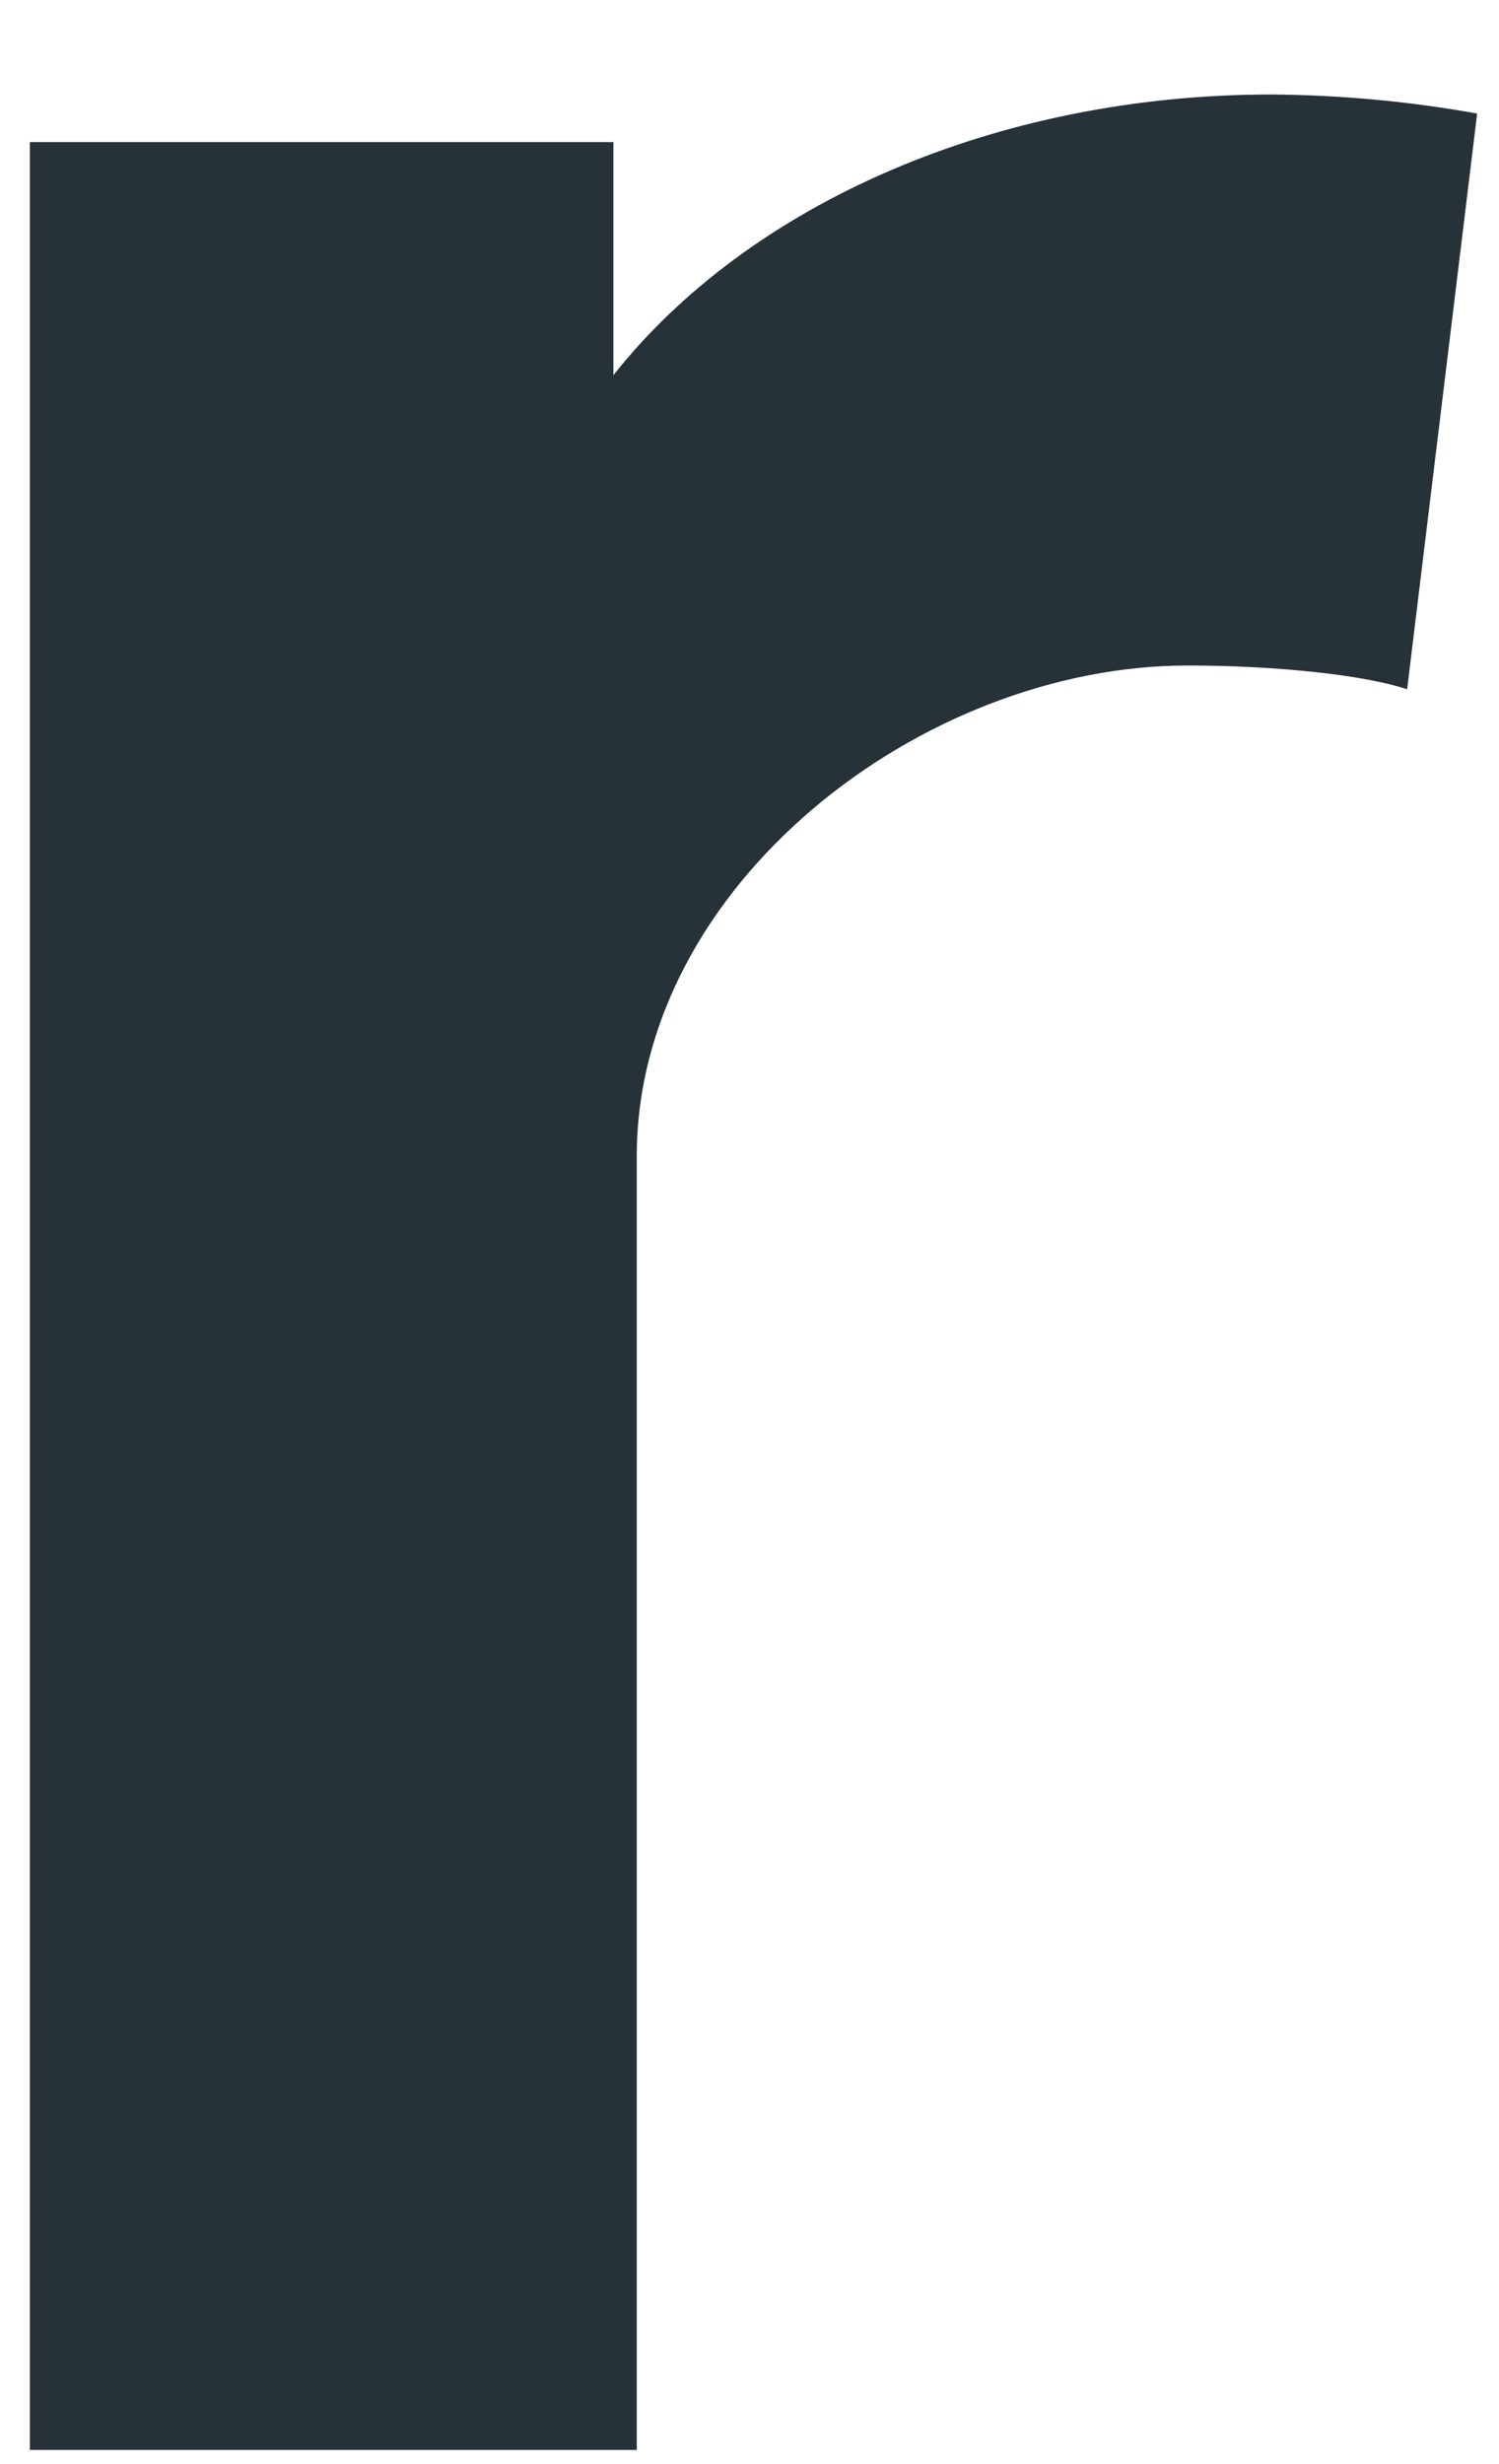 <svg width="14" height="23" viewBox="0 0 14 23" fill="none" xmlns="http://www.w3.org/2000/svg">
<path d="M13.142 6.434C12.749 6.301 11.921 6.212 11.092 6.212C8.607 6.212 5.947 8.263 5.947 10.794V22.868H0.279V1.326H5.729V3.502C6.994 1.903 9.304 0.882 11.877 0.882C12.521 0.887 13.162 0.946 13.796 1.06L13.142 6.434Z" fill="#263238"/>
</svg>
